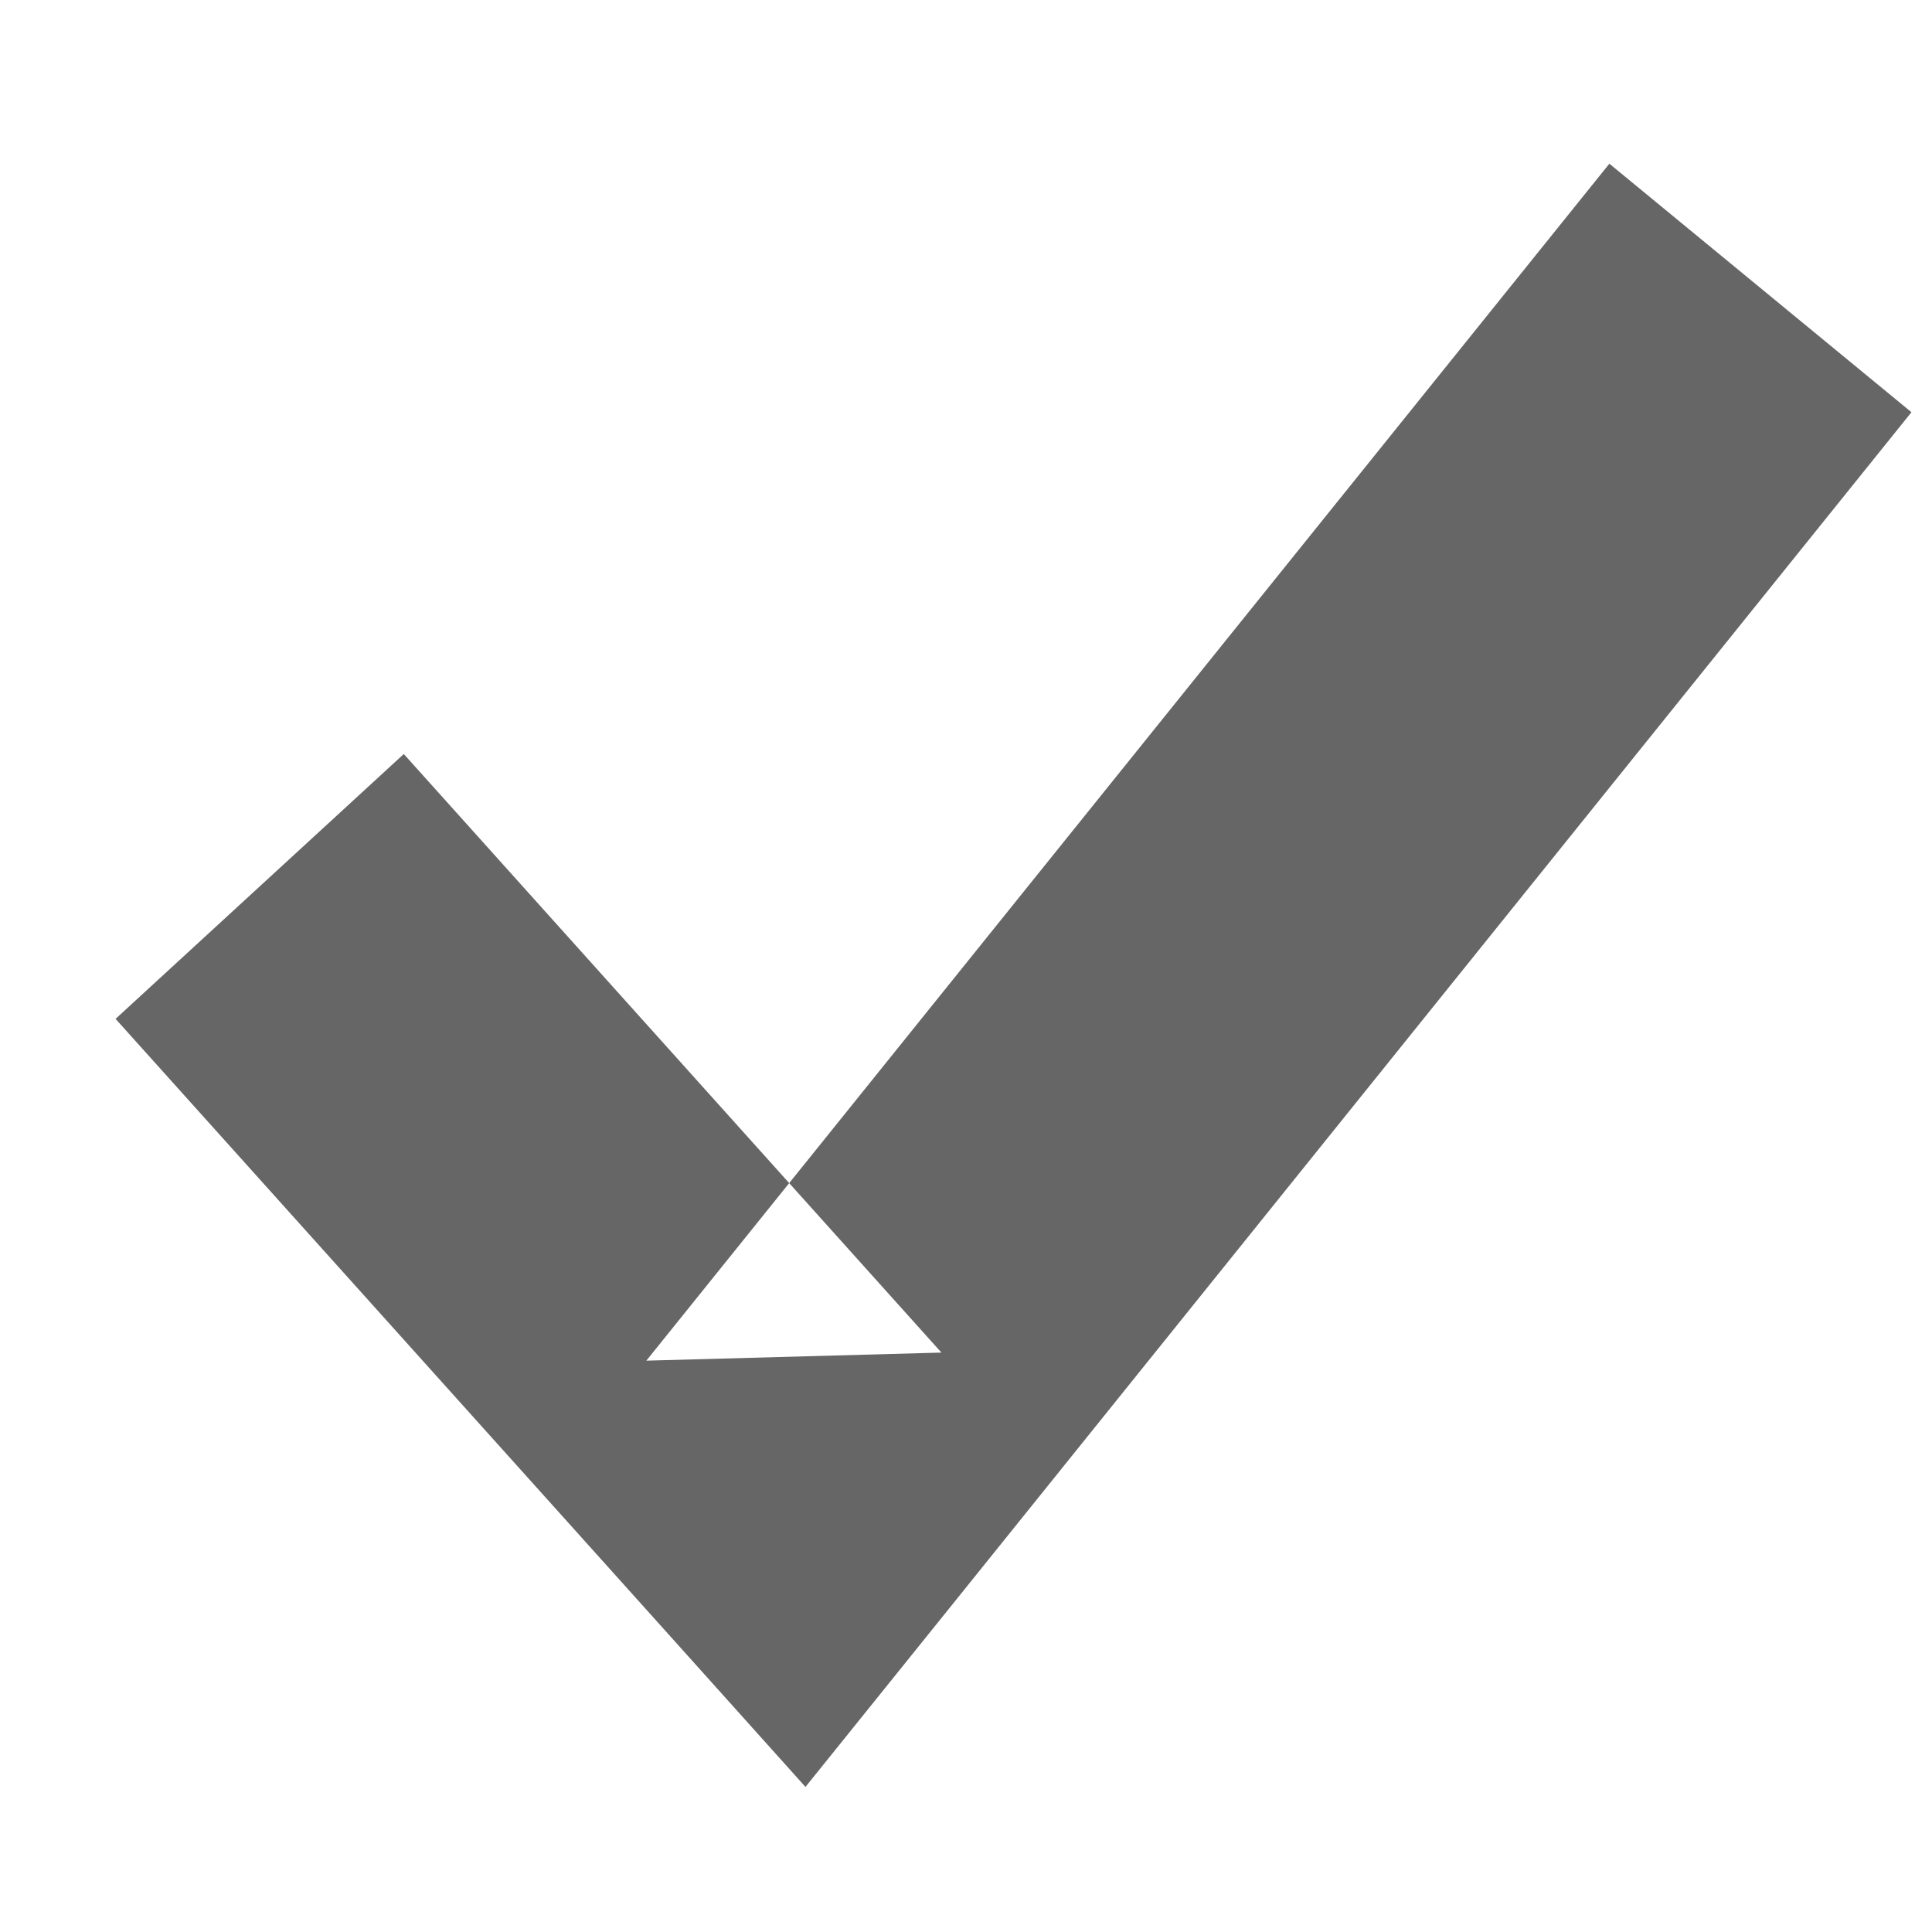<?xml version="1.0" encoding="UTF-8" standalone="no"?>
<svg width="11px" height="11px" viewBox="0 0 11 11" version="1.1" xmlns="http://www.w3.org/2000/svg" xmlns:xlink="http://www.w3.org/1999/xlink" xmlns:sketch="http://www.bohemiancoding.com/sketch/ns">
    <g id="base-copy-119" stroke="none" stroke-width="1" fill="none" fill-rule="evenodd" sketch:type="MSPage">
        <path d="M0.658,5.801 L3.72,9.209 L4.586,10.174 L5.4,9.163 L10.883,2.347 L9.163,0.932 L3.68,7.747 L5.36,7.701 L2.299,4.293 L0.658,5.801 L0.658,5.801 Z" id="Shape" fill="#666666" sketch:type="MSShapeGroup"></path>
    </g>
</svg>
